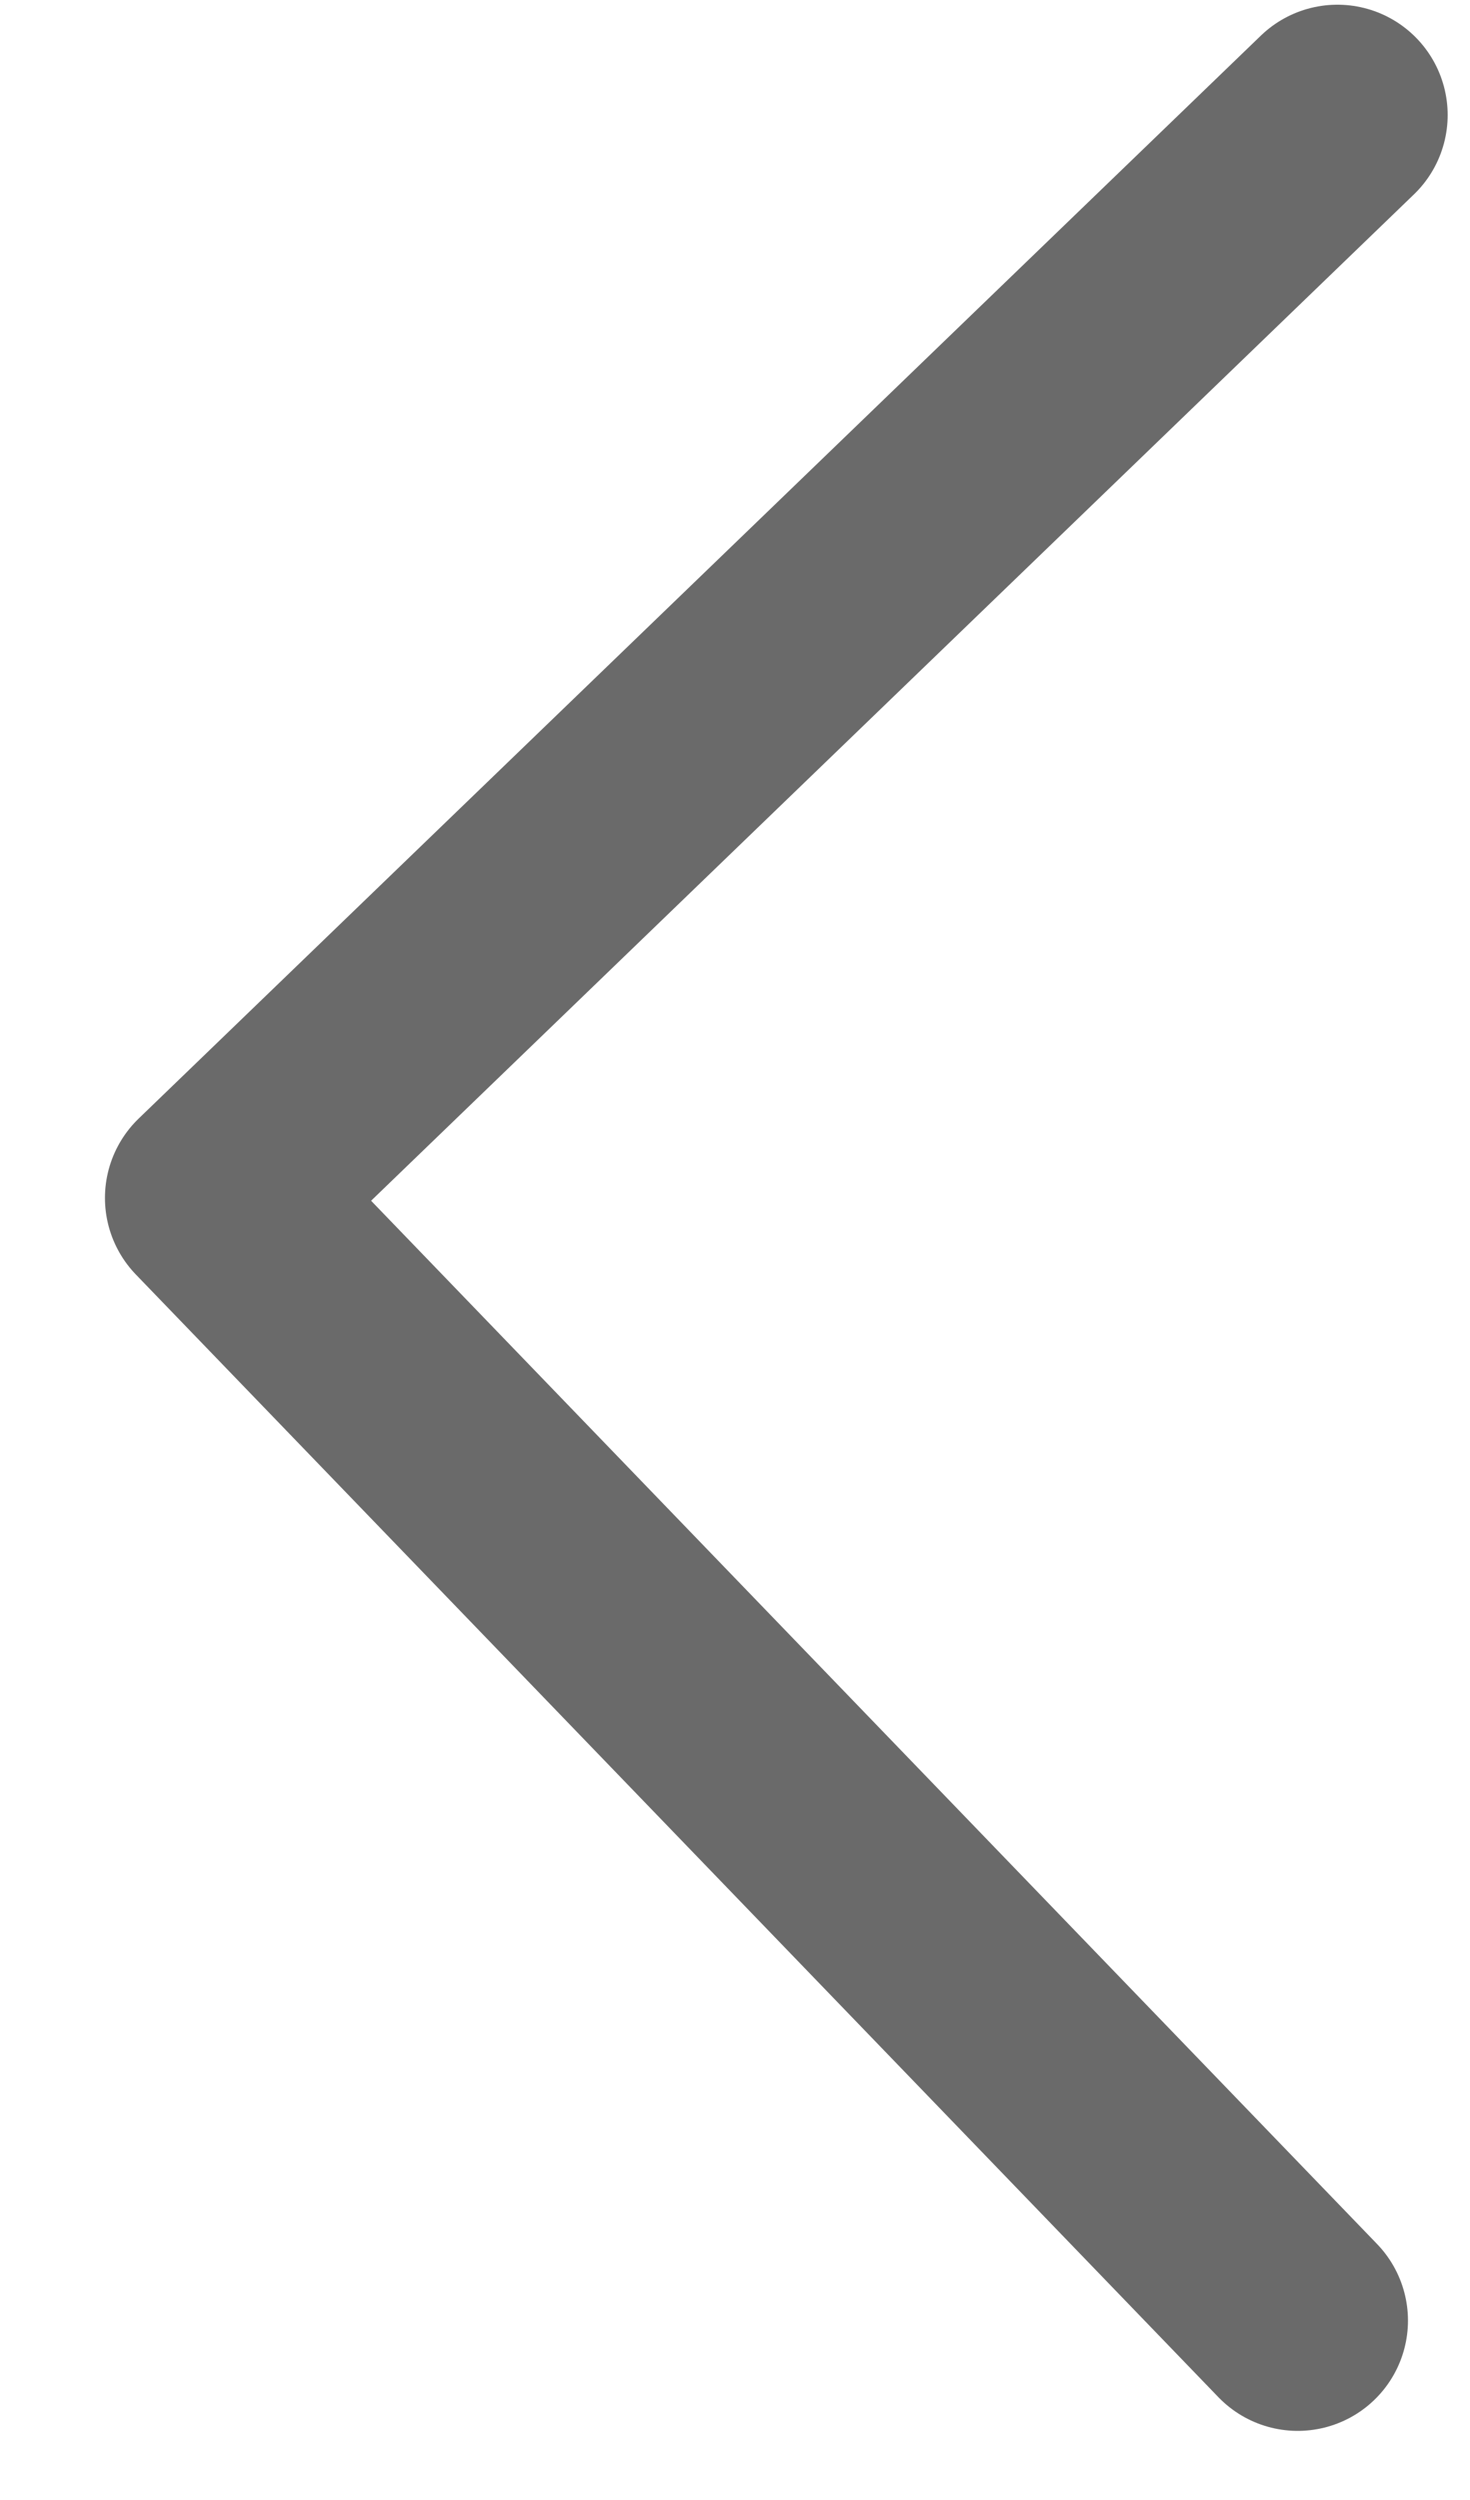 <svg width="10" height="17" viewBox="0 0 10 17" fill="none" xmlns="http://www.w3.org/2000/svg">
<path d="M8.828 15.78L1.464 8.146L9.098 0.782" stroke="#6A6A6A" stroke-width="1.5" stroke-linecap="round" stroke-linejoin="round"/>
</svg>
